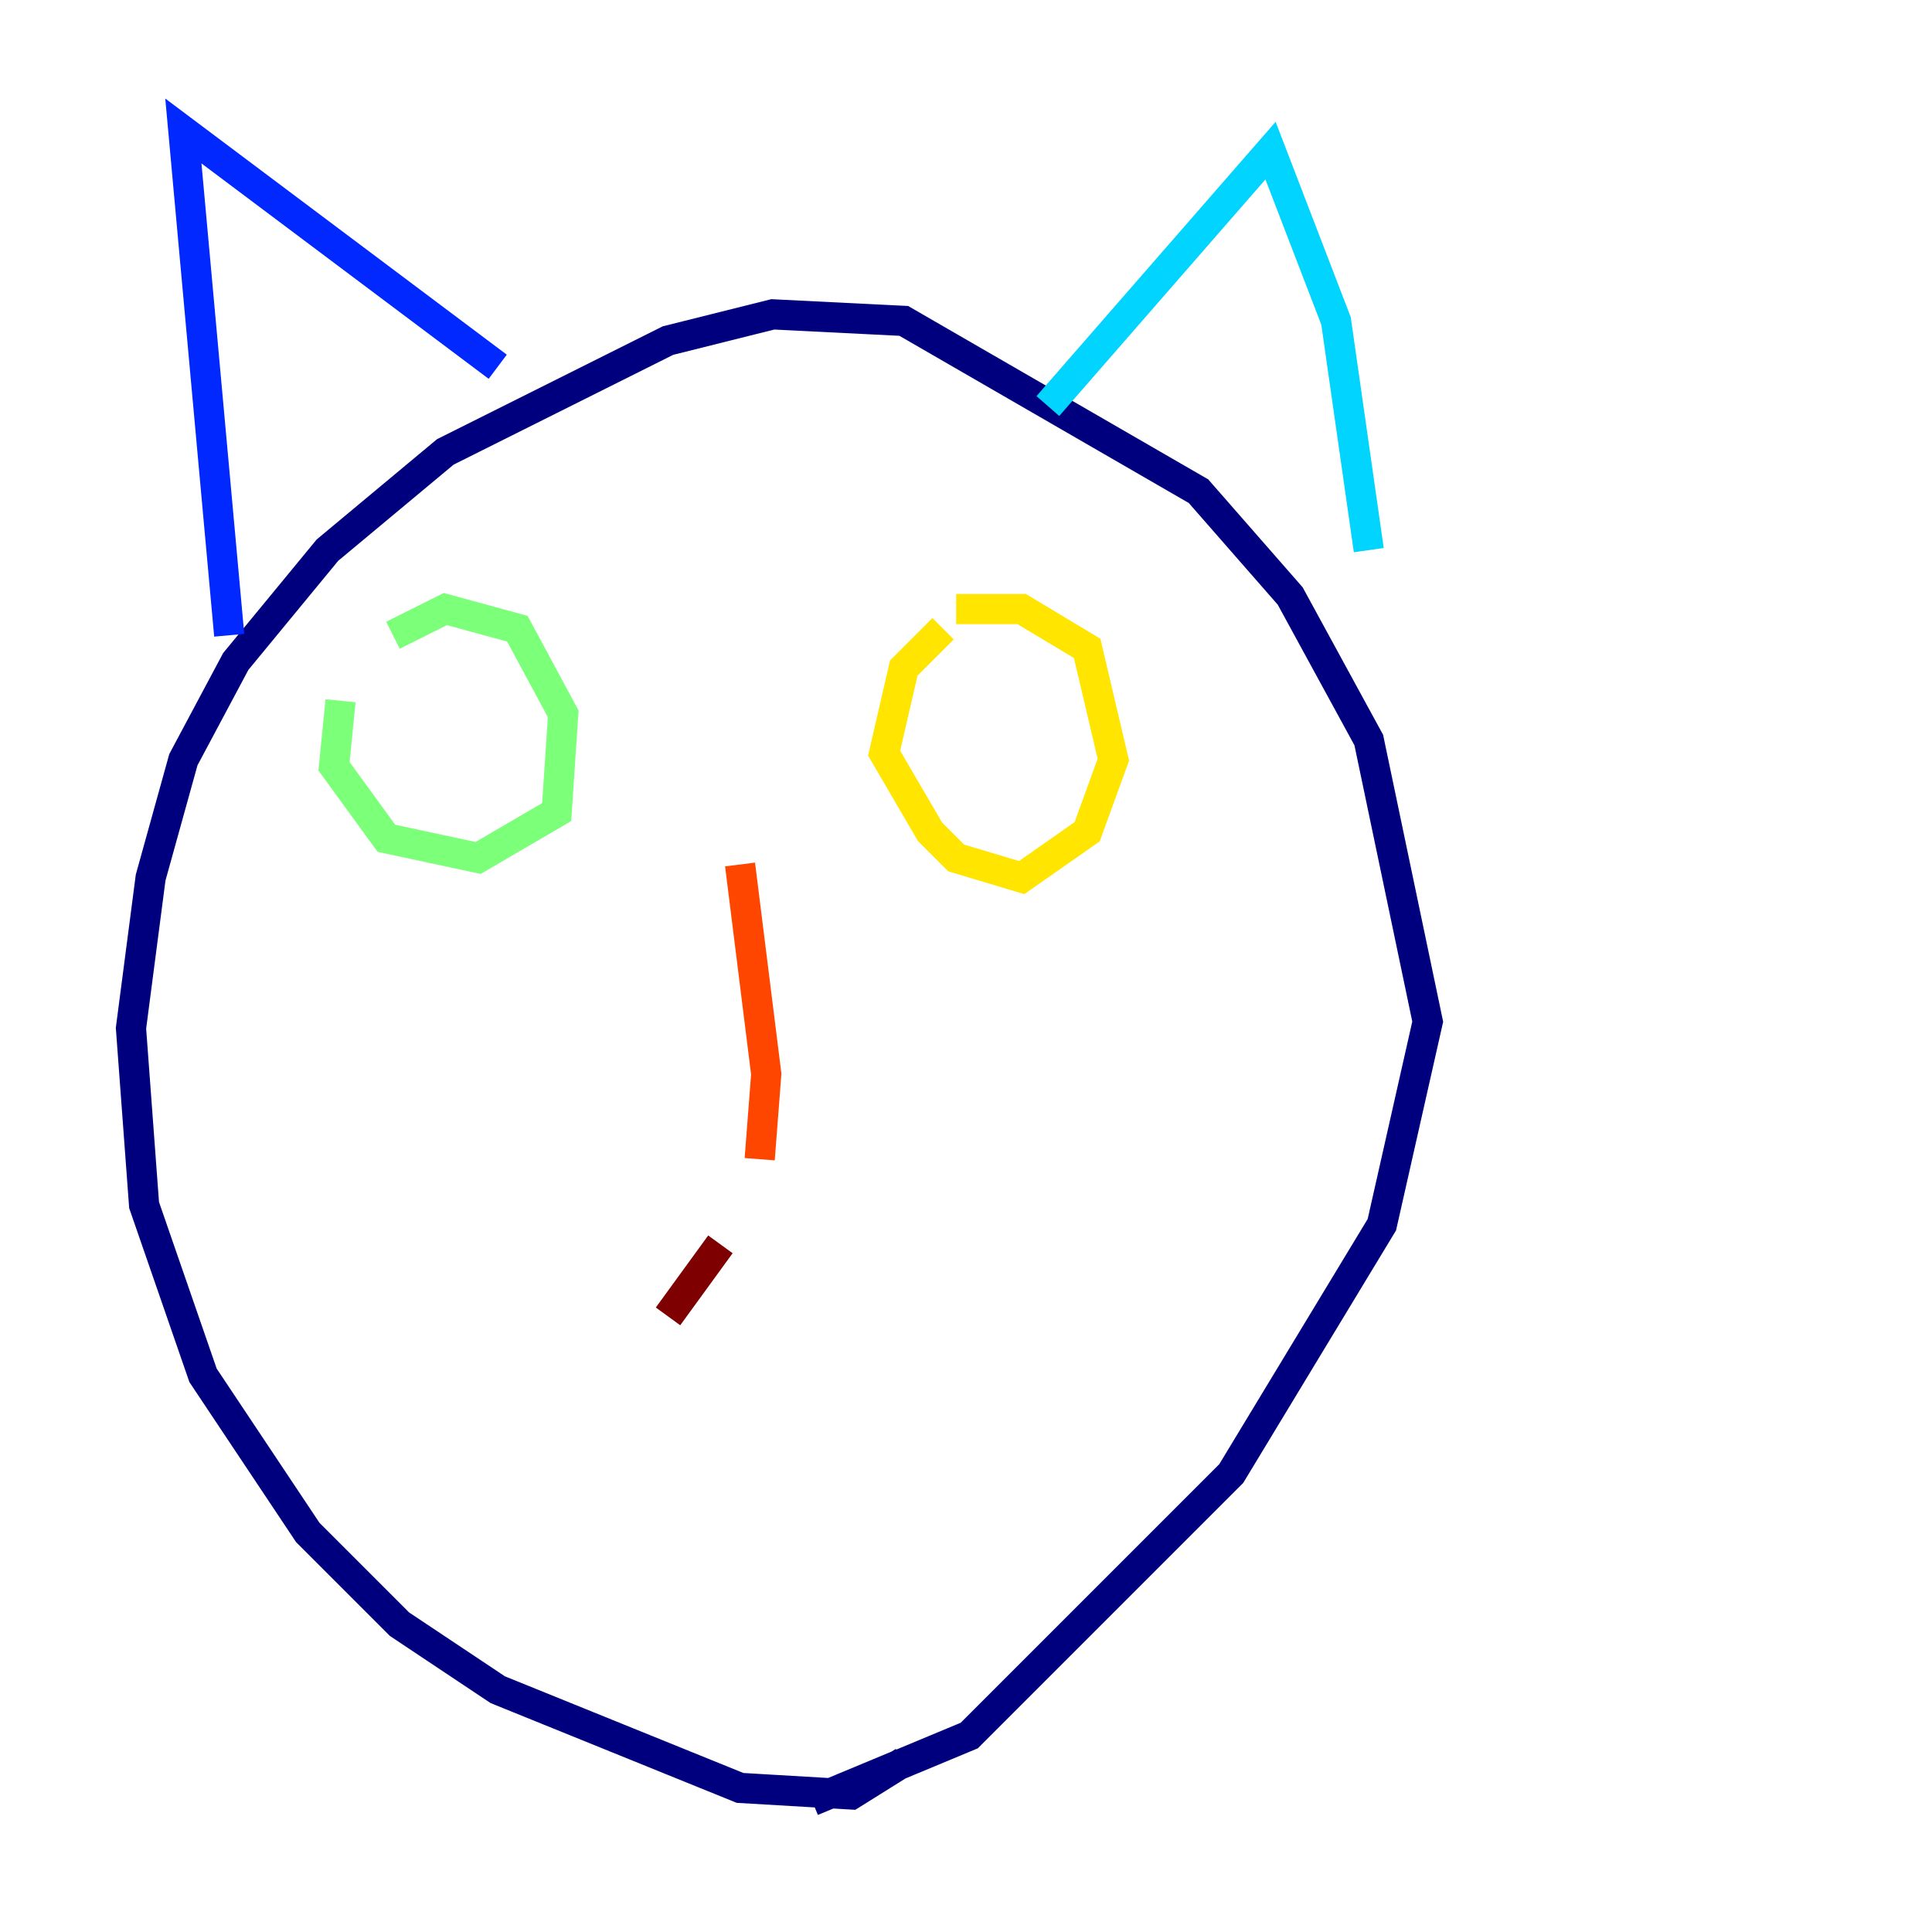 <?xml version="1.0" encoding="utf-8" ?>
<svg baseProfile="tiny" height="128" version="1.2" viewBox="0,0,128,128" width="128" xmlns="http://www.w3.org/2000/svg" xmlns:ev="http://www.w3.org/2001/xml-events" xmlns:xlink="http://www.w3.org/1999/xlink"><defs /><polyline fill="none" points="59.878,116.719 56.407,118.888 49.031,118.454 32.976,111.946 26.468,107.607 20.393,101.532 13.451,91.119 9.546,79.837 8.678,68.122 9.98,58.142 12.149,50.332 15.62,43.824 21.695,36.447 29.505,29.939 44.258,22.563 51.2,20.827 59.878,21.261 79.403,32.542 85.478,39.485 90.685,49.031 94.59,67.688 91.552,81.139 81.573,97.627 64.217,114.983 53.803,119.322" stroke="#00007f" stroke-width="2" /><polyline fill="none" points="15.186,42.088 12.149,8.678 32.976,24.298" stroke="#0028ff" stroke-width="2" /><polyline fill="none" points="69.424,26.902 84.176,9.98 88.515,21.261 90.685,36.447" stroke="#00d4ff" stroke-width="2" /><polyline fill="none" points="22.563,46.427 22.129,50.766 25.6,55.539 31.675,56.841 36.881,53.803 37.315,47.295 34.278,41.654 29.505,40.352 26.034,42.088" stroke="#7cff79" stroke-width="2" /><polyline fill="none" points="62.481,41.654 59.878,44.258 58.576,49.898 61.614,55.105 63.349,56.841 67.688,58.142 72.027,55.105 73.763,50.332 72.027,42.956 67.688,40.352 63.349,40.352" stroke="#ffe500" stroke-width="2" /><polyline fill="none" points="49.031,57.275 50.766,71.159 50.332,76.8" stroke="#ff4600" stroke-width="2" /><polyline fill="none" points="44.258,87.214 47.729,82.441" stroke="#7f0000" stroke-width="2" /></svg>